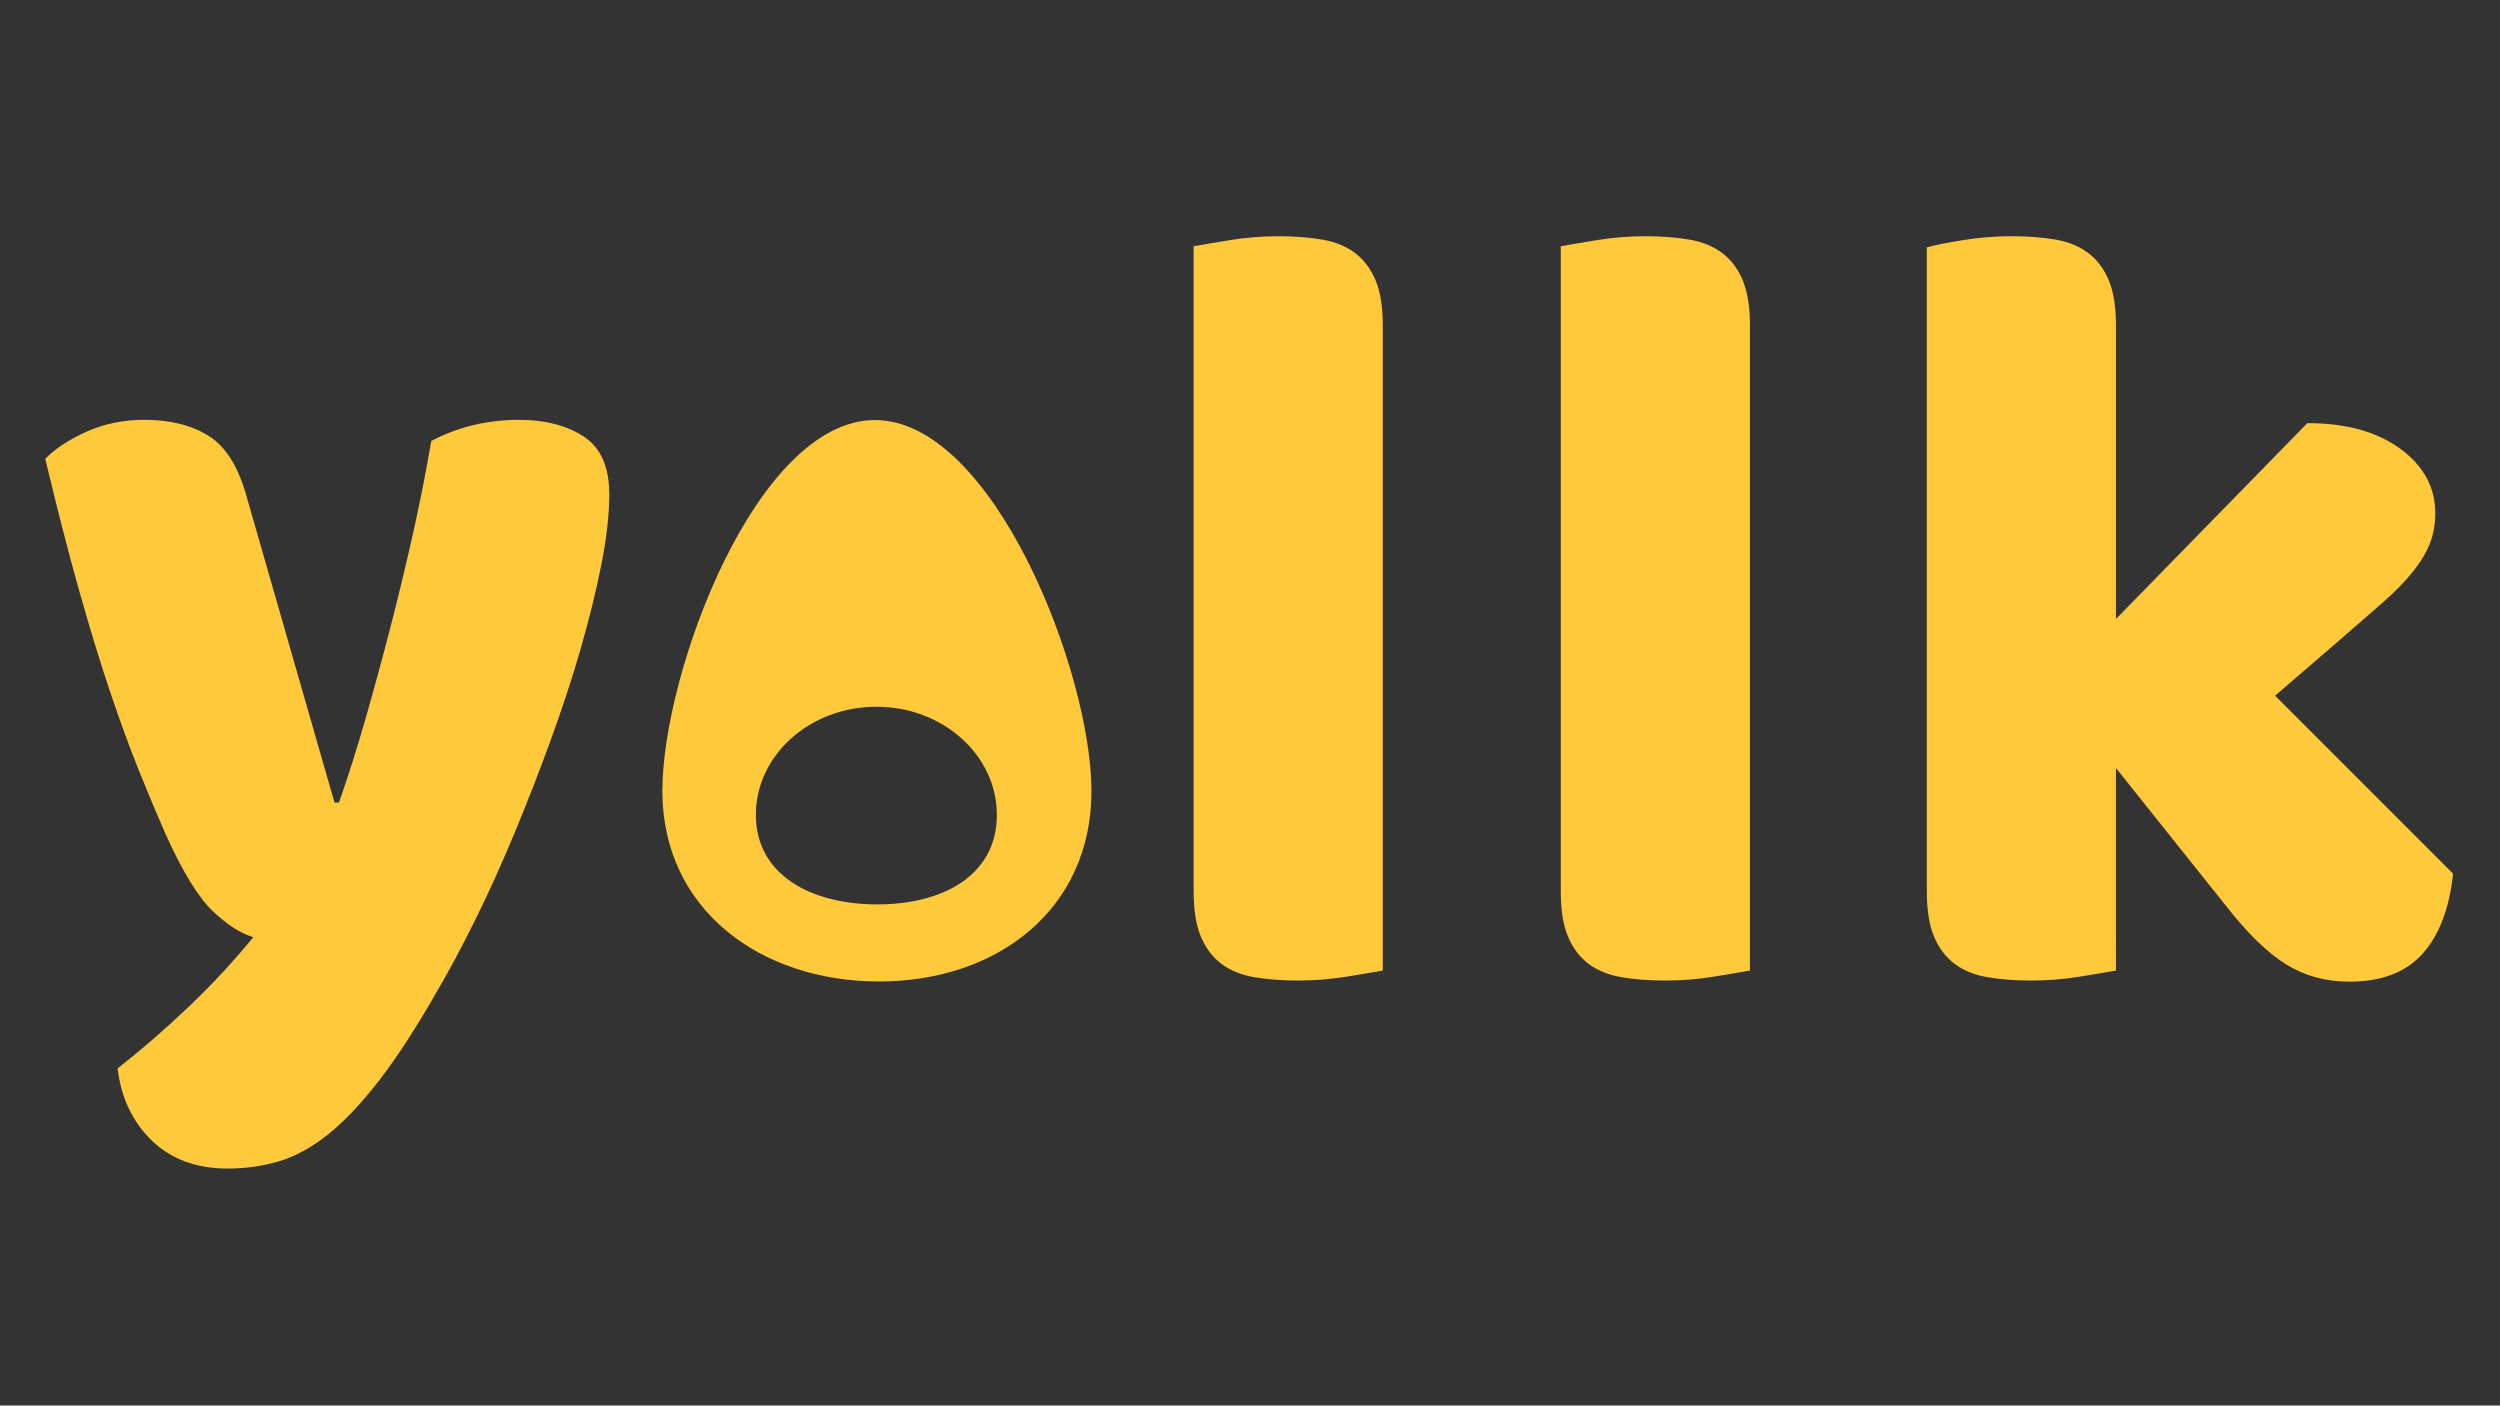 <?xml version="1.0" encoding="utf-8"?>
<!-- Generator: Adobe Illustrator 24.1.0, SVG Export Plug-In . SVG Version: 6.00 Build 0)  -->
<svg version="1.1" id="Layer_1" xmlns="http://www.w3.org/2000/svg" xmlns:xlink="http://www.w3.org/1999/xlink" x="0px" y="0px"
	 viewBox="0 0 1366 768" style="enable-background:new 0 0 1366 768;" xml:space="preserve">
<rect x="0" y="0" width="1366" height="768" fill="#333333" stroke="none"/>
<style type="text/css">
	.st0{fill:#FFC93C;}
	.st1{fill:#FFFFFF;}
</style>
<g>
	<g>
		<g>
			<path class="st0" d="M755.55,530.3c-4.46,0.81-11.05,1.92-19.76,3.34c-8.72,1.42-17.53,2.13-26.44,2.13
				c-8.92,0-16.93-0.61-24.01-1.82c-7.1-1.22-13.07-3.65-17.93-7.29c-4.86-3.65-8.62-8.61-11.25-14.9
				c-2.64-6.28-3.95-14.49-3.95-24.62V134.55c4.45-0.81,11.04-1.92,19.76-3.34c8.71-1.42,17.52-2.13,26.44-2.13
				c8.91,0,16.92,0.61,24.01,1.82c7.09,1.22,13.07,3.65,17.93,7.3c4.86,3.65,8.6,8.62,11.25,14.89c2.63,6.29,3.95,14.49,3.95,24.62
				V530.3z"/>
			<path class="st0" d="M956.16,530.3c-4.46,0.81-11.05,1.92-19.76,3.34c-8.72,1.42-17.53,2.13-26.44,2.13
				c-8.92,0-16.93-0.61-24.01-1.82c-7.1-1.22-13.07-3.65-17.93-7.29c-4.86-3.65-8.62-8.61-11.25-14.9
				c-2.64-6.28-3.95-14.49-3.95-24.62V134.55c4.45-0.81,11.04-1.92,19.76-3.34c8.71-1.42,17.52-2.13,26.44-2.13
				c8.91,0,16.92,0.61,24.01,1.82c7.09,1.22,13.07,3.65,17.93,7.3c4.86,3.65,8.6,8.62,11.25,14.89c2.63,6.29,3.95,14.49,3.95,24.62
				V530.3z"/>
			<path class="st0" d="M1340.36,477.41c-2.03,19.06-7.6,33.64-16.72,43.77c-9.12,10.12-22.4,15.2-39.82,15.2
				c-12.98,0-24.53-3.15-34.65-9.42c-10.14-6.28-21.08-16.92-32.83-31.92l-60.18-75.38V530.3c-4.46,0.81-11.05,1.92-19.76,3.34
				c-8.72,1.42-17.53,2.13-26.44,2.13c-8.92,0-16.93-0.61-24.01-1.82c-7.1-1.22-13.07-3.65-17.93-7.29
				c-4.86-3.65-8.61-8.61-11.25-14.9c-2.64-6.28-3.95-14.49-3.95-24.62V135.15c4.45-1.22,11.04-2.53,19.76-3.95
				c8.71-1.42,17.53-2.13,26.44-2.13c8.91,0,16.92,0.61,24.01,1.82c7.09,1.22,13.07,3.65,17.93,7.3c4.86,3.65,8.6,8.62,11.25,14.89
				c2.63,6.29,3.95,14.49,3.95,24.62v160.49l104.56-106.99c21.07,0,37.99,4.66,50.76,13.98c12.77,9.33,19.15,21.08,19.15,35.26
				c0,6.08-1.02,11.65-3.04,16.72c-2.03,5.07-5.17,10.24-9.42,15.5c-4.26,5.27-9.73,10.85-16.41,16.72
				c-6.69,5.88-14.49,12.67-23.4,20.36l-35.26,30.4L1340.36,477.41z"/>
		</g>
		<g>
			<path class="st0" d="M90.37,455.52c-4.46-10.12-9.22-21.48-14.29-34.04s-10.33-26.95-15.81-43.16
				c-5.47-16.2-11.15-34.75-17.02-55.62c-5.88-20.87-12.06-44.88-18.54-72.04c5.67-5.67,13.27-10.64,22.8-14.89
				c9.52-4.26,19.96-6.38,31.31-6.38c14.18,0,25.93,2.94,35.26,8.81c9.32,5.88,16.2,16.93,20.67,33.13l48.02,167.18h2.43
				c4.86-13.77,9.62-28.77,14.29-44.99c4.65-16.21,9.21-32.92,13.68-50.15c4.45-17.22,8.61-34.44,12.46-51.67
				c3.85-17.22,7.19-34.14,10.03-50.76c14.59-7.69,30.6-11.55,48.02-11.55c14.18,0,25.93,3.04,35.26,9.12
				c9.32,6.08,13.98,16.62,13.98,31.61c0,10.94-1.42,23.61-4.26,37.99c-2.84,14.39-6.59,29.69-11.25,45.9s-10.14,32.93-16.41,50.15
				c-6.29,17.23-12.87,34.15-19.76,50.76c-6.9,16.62-13.98,32.32-21.28,47.11c-7.29,14.8-14.39,28.07-21.28,39.82
				c-11.35,19.85-21.89,36.07-31.61,48.63c-9.73,12.56-19.05,22.39-27.96,29.48c-8.92,7.09-17.84,11.95-26.75,14.59
				c-8.92,2.63-18.24,3.95-27.96,3.95c-17.02,0-30.8-5.07-41.34-15.2c-10.53-10.13-16.81-23.3-18.83-39.5
				c12.97-10.14,25.93-21.38,38.91-33.74c12.97-12.37,24.71-25.02,35.26-37.99c-6.9-2.02-14.29-6.78-22.19-14.29
				C108.31,490.28,99.69,476.19,90.37,455.52z"/>
		</g>
	</g>
	<path class="st0" d="M478.05,229.52c-64.74,0-116.13,137.94-116.13,202.68s53.58,104.08,118.32,104.08s116.13-39.34,116.13-104.08
		S542.79,229.52,478.05,229.52z M479.33,494.17c-36.36,0-66.32-16.26-66.32-48.9s29.48-59.1,65.84-59.1s65.84,26.46,65.84,59.1
		C544.7,477.91,515.7,494.17,479.33,494.17z"/>
</g>
<path class="st0" d="M-446.95,229.52c-64.74,0-116.13,137.94-116.13,202.68s53.58,104.08,118.32,104.08s116.13-39.34,116.13-104.08
	S-382.21,229.52-446.95,229.52z M-445.67,494.17c-36.36,0-66.32-16.26-66.32-48.9s29.48-59.1,65.84-59.1s65.84,26.46,65.84,59.1
	C-380.3,477.91-409.3,494.17-445.67,494.17z"/>
<g>
	<path class="st0" d="M45.2-267.77c-4.56-10.35-9.43-21.96-14.61-34.81c-5.19-12.84-10.57-27.55-16.16-44.13
		c-5.59-16.57-11.4-35.53-17.4-56.87c-6.01-21.34-12.33-45.89-18.96-73.66c5.8-5.8,13.57-10.88,23.31-15.23
		c9.73-4.35,20.4-6.53,32.01-6.53c14.5,0,26.51,3.01,36.05,9.01c9.53,6.01,16.57,17.31,21.13,33.88l49.1,170.93h2.49
		c4.97-14.08,9.84-29.42,14.61-46c4.76-16.57,9.42-33.66,13.99-51.28c4.55-17.61,8.8-35.22,12.74-52.83
		c3.93-17.61,7.35-34.9,10.26-51.9c14.92-7.87,31.28-11.81,49.1-11.81c14.5,0,26.51,3.11,36.05,9.32c9.53,6.22,14.3,17,14.3,32.32
		c0,11.19-1.46,24.14-4.35,38.85c-2.9,14.71-6.74,30.36-11.5,46.93c-4.77,16.58-10.36,33.67-16.78,51.28
		c-6.43,17.62-13.16,34.91-20.2,51.9c-7.05,17-14.3,33.05-21.75,48.17c-7.46,15.13-14.71,28.7-21.75,40.71
		c-11.61,20.3-22.38,36.88-32.32,49.73c-9.94,12.84-19.48,22.89-28.59,30.15c-9.12,7.25-18.24,12.22-27.35,14.92
		c-9.12,2.69-18.65,4.04-28.59,4.04c-17.4,0-31.5-5.19-42.27-15.54c-10.78-10.36-17.2-23.83-19.27-40.4
		c13.26-10.36,26.51-21.86,39.78-34.5c13.26-12.65,25.27-25.58,36.05-38.85c-7.05-2.07-14.61-6.93-22.69-14.61
		C63.54-232.24,54.73-246.64,45.2-267.77z"/>
	<path class="st0" d="M649.98-341.74c0,25.7-3.94,48.59-11.81,68.68c-7.88,20.1-18.96,36.98-33.25,50.66s-31.39,24.04-51.28,31.08
		s-42.06,10.57-66.51,10.57c-24.45,0-46.62-3.73-66.51-11.19c-19.89-7.46-36.98-18.12-51.28-32.01
		c-14.3-13.88-25.39-30.77-33.25-50.66c-7.88-19.89-11.81-42.27-11.81-67.13c0-24.44,3.93-46.62,11.81-66.51
		c7.87-19.89,18.96-36.77,33.25-50.66c14.3-13.88,31.39-24.55,51.28-32.01c19.89-7.46,42.05-11.19,66.51-11.19
		c24.45,0,46.62,3.84,66.51,11.5c19.89,7.67,36.98,18.44,51.28,32.32c14.3,13.89,25.38,30.77,33.25,50.66
		C646.04-387.74,649.98-365.77,649.98-341.74z M432.44-341.74c0,25.28,4.87,44.66,14.61,58.12c9.73,13.47,23.31,20.2,40.71,20.2
		s30.77-6.84,40.09-20.51c9.32-13.67,13.99-32.94,13.99-57.81c0-24.86-4.77-44.02-14.3-57.49c-9.54-13.46-23-20.2-40.4-20.2
		s-30.87,6.74-40.4,20.2C437.2-385.76,432.44-366.6,432.44-341.74z"/>
	<path class="st0" d="M809.1-191.32c-4.56,0.83-11.29,1.96-20.2,3.42c-8.92,1.45-17.93,2.18-27.04,2.18
		c-9.12,0-17.31-0.62-24.55-1.86c-7.25-1.24-13.36-3.73-18.34-7.46c-4.97-3.73-8.81-8.8-11.5-15.23c-2.7-6.42-4.04-14.81-4.04-25.17
		v-360.51c4.56-0.83,11.29-1.96,20.2-3.42c8.91-1.45,17.92-2.18,27.04-2.18c9.11,0,17.3,0.62,24.55,1.86
		c7.25,1.24,13.36,3.73,18.34,7.46c4.97,3.73,8.8,8.81,11.5,15.23c2.69,6.43,4.04,14.82,4.04,25.17V-191.32z"/>
	<path class="st0" d="M983.14-191.32c-4.56,0.83-11.29,1.96-20.2,3.42c-8.92,1.45-17.93,2.18-27.04,2.18
		c-9.12,0-17.31-0.62-24.55-1.86c-7.25-1.24-13.36-3.73-18.34-7.46c-4.97-3.73-8.81-8.8-11.5-15.23c-2.7-6.42-4.04-14.81-4.04-25.17
		v-360.51c4.56-0.83,11.29-1.96,20.2-3.42c8.91-1.45,17.92-2.18,27.04-2.18c9.11,0,17.3,0.62,24.55,1.86
		c7.25,1.24,13.36,3.73,18.34,7.46c4.97,3.73,8.8,8.81,11.5,15.23c2.69,6.43,4.04,14.82,4.04,25.17V-191.32z"/>
	<path class="st0" d="M1344.89-245.4c-2.08,19.48-7.77,34.4-17.09,44.75c-9.32,10.35-22.9,15.54-40.71,15.54
		c-13.27,0-25.08-3.21-35.43-9.63c-10.36-6.42-21.55-17.3-33.56-32.63l-61.53-77.07v113.12c-4.57,0.83-11.29,1.96-20.2,3.42
		c-8.92,1.45-17.93,2.18-27.04,2.18c-9.12,0-17.31-0.62-24.55-1.86c-7.25-1.24-13.36-3.73-18.34-7.46
		c-4.97-3.73-8.81-8.8-11.5-15.23c-2.7-6.42-4.04-14.81-4.04-25.17v-359.88c4.55-1.24,11.29-2.58,20.2-4.04
		c8.91-1.45,17.92-2.18,27.04-2.18c9.11,0,17.3,0.62,24.55,1.86c7.25,1.24,13.36,3.73,18.34,7.46c4.97,3.73,8.8,8.81,11.5,15.23
		c2.69,6.43,4.04,14.82,4.04,25.17v164.09l106.91-109.4c21.54,0,38.85,4.77,51.9,14.3c13.05,9.54,19.58,21.55,19.58,36.05
		c0,6.22-1.04,11.92-3.11,17.09c-2.08,5.19-5.28,10.47-9.63,15.85c-4.35,5.39-9.95,11.09-16.78,17.09
		c-6.84,6.01-14.82,12.96-23.93,20.82l-36.05,31.08L1344.89-245.4z"/>
</g>
<g>
	<path class="st1" d="M45.2-770.77c-4.56-10.35-9.43-21.96-14.61-34.81c-5.19-12.84-10.57-27.55-16.16-44.13
		c-5.59-16.57-11.4-35.53-17.4-56.87c-6.01-21.34-12.33-45.89-18.96-73.66c5.8-5.8,13.57-10.88,23.31-15.23
		c9.73-4.35,20.4-6.53,32.01-6.53c14.5,0,26.51,3.01,36.05,9.01c9.53,6.01,16.57,17.31,21.13,33.88l49.1,170.93h2.49
		c4.97-14.08,9.84-29.42,14.61-46c4.76-16.57,9.42-33.66,13.99-51.28c4.55-17.61,8.8-35.22,12.74-52.83
		c3.93-17.61,7.35-34.9,10.26-51.9c14.92-7.87,31.28-11.81,49.1-11.81c14.5,0,26.51,3.11,36.05,9.32c9.53,6.22,14.3,17,14.3,32.32
		c0,11.19-1.46,24.14-4.35,38.85c-2.9,14.71-6.74,30.36-11.5,46.93c-4.77,16.58-10.36,33.67-16.78,51.28
		c-6.43,17.62-13.16,34.91-20.2,51.9c-7.05,17-14.3,33.05-21.75,48.17c-7.46,15.13-14.71,28.7-21.75,40.71
		c-11.61,20.3-22.38,36.88-32.32,49.73c-9.94,12.84-19.48,22.89-28.59,30.15c-9.12,7.25-18.24,12.22-27.35,14.92
		c-9.12,2.69-18.65,4.04-28.59,4.04c-17.4,0-31.5-5.19-42.27-15.54c-10.78-10.36-17.2-23.83-19.27-40.4
		c13.26-10.36,26.51-21.86,39.78-34.5c13.26-12.65,25.27-25.58,36.05-38.85c-7.05-2.07-14.61-6.93-22.69-14.61
		C63.54-735.24,54.73-749.64,45.2-770.77z"/>
	<path class="st1" d="M649.98-844.74c0,25.7-3.94,48.59-11.81,68.68c-7.88,20.1-18.96,36.98-33.25,50.66s-31.39,24.04-51.28,31.08
		s-42.06,10.57-66.51,10.57c-24.45,0-46.62-3.73-66.51-11.19c-19.89-7.46-36.98-18.12-51.28-32.01
		c-14.3-13.88-25.39-30.77-33.25-50.66c-7.88-19.89-11.81-42.27-11.81-67.13c0-24.44,3.93-46.62,11.81-66.51
		c7.87-19.89,18.96-36.77,33.25-50.66c14.3-13.88,31.39-24.55,51.28-32.01c19.89-7.46,42.05-11.19,66.51-11.19
		c24.45,0,46.62,3.84,66.51,11.5c19.89,7.67,36.98,18.44,51.28,32.32c14.3,13.89,25.38,30.77,33.25,50.66
		C646.04-890.74,649.98-868.77,649.98-844.74z M432.44-844.74c0,25.28,4.87,44.66,14.61,58.12c9.73,13.47,23.31,20.2,40.71,20.2
		s30.77-6.84,40.09-20.51c9.32-13.67,13.99-32.94,13.99-57.81c0-24.86-4.77-44.02-14.3-57.49c-9.54-13.46-23-20.2-40.4-20.2
		s-30.87,6.74-40.4,20.2C437.2-888.76,432.44-869.6,432.44-844.74z"/>
	<path class="st1" d="M809.1-694.32c-4.56,0.83-11.29,1.96-20.2,3.42c-8.92,1.45-17.93,2.18-27.04,2.18
		c-9.12,0-17.31-0.62-24.55-1.86c-7.25-1.24-13.36-3.73-18.34-7.46c-4.97-3.73-8.81-8.8-11.5-15.23c-2.7-6.42-4.04-14.81-4.04-25.17
		v-360.51c4.56-0.83,11.29-1.96,20.2-3.42c8.91-1.45,17.92-2.18,27.04-2.18c9.11,0,17.3,0.62,24.55,1.86
		c7.25,1.24,13.36,3.73,18.34,7.46c4.97,3.73,8.8,8.81,11.5,15.23c2.69,6.43,4.04,14.82,4.04,25.17V-694.32z"/>
	<path class="st1" d="M983.14-694.32c-4.56,0.83-11.29,1.96-20.2,3.42c-8.92,1.45-17.93,2.18-27.04,2.18
		c-9.12,0-17.31-0.62-24.55-1.86c-7.25-1.24-13.36-3.73-18.34-7.46c-4.97-3.73-8.81-8.8-11.5-15.23c-2.7-6.42-4.04-14.81-4.04-25.17
		v-360.51c4.56-0.83,11.29-1.96,20.2-3.42c8.91-1.45,17.92-2.18,27.04-2.18c9.11,0,17.3,0.62,24.55,1.86
		c7.25,1.24,13.36,3.73,18.34,7.46c4.97,3.73,8.8,8.81,11.5,15.23c2.69,6.43,4.04,14.82,4.04,25.17V-694.32z"/>
	<path class="st1" d="M1344.89-748.4c-2.08,19.48-7.77,34.4-17.09,44.75c-9.32,10.35-22.9,15.54-40.71,15.54
		c-13.27,0-25.08-3.21-35.43-9.63c-10.36-6.42-21.55-17.3-33.56-32.63l-61.53-77.07v113.12c-4.57,0.83-11.29,1.96-20.2,3.42
		c-8.92,1.45-17.93,2.18-27.04,2.18c-9.12,0-17.31-0.62-24.55-1.86c-7.25-1.24-13.36-3.73-18.34-7.46
		c-4.97-3.73-8.81-8.8-11.5-15.23c-2.7-6.42-4.04-14.81-4.04-25.17v-359.88c4.55-1.24,11.29-2.58,20.2-4.04
		c8.91-1.45,17.92-2.18,27.04-2.18c9.11,0,17.3,0.62,24.55,1.86c7.25,1.24,13.36,3.73,18.34,7.46c4.97,3.73,8.8,8.81,11.5,15.23
		c2.69,6.43,4.04,14.82,4.04,25.17v164.09l106.91-109.4c21.54,0,38.85,4.77,51.9,14.3c13.05,9.54,19.58,21.55,19.58,36.05
		c0,6.22-1.04,11.92-3.11,17.09c-2.08,5.19-5.28,10.47-9.63,15.85c-4.35,5.39-9.95,11.09-16.78,17.09
		c-6.84,6.01-14.82,12.96-23.93,20.82l-36.05,31.08L1344.89-748.4z"/>
</g>
</svg>
